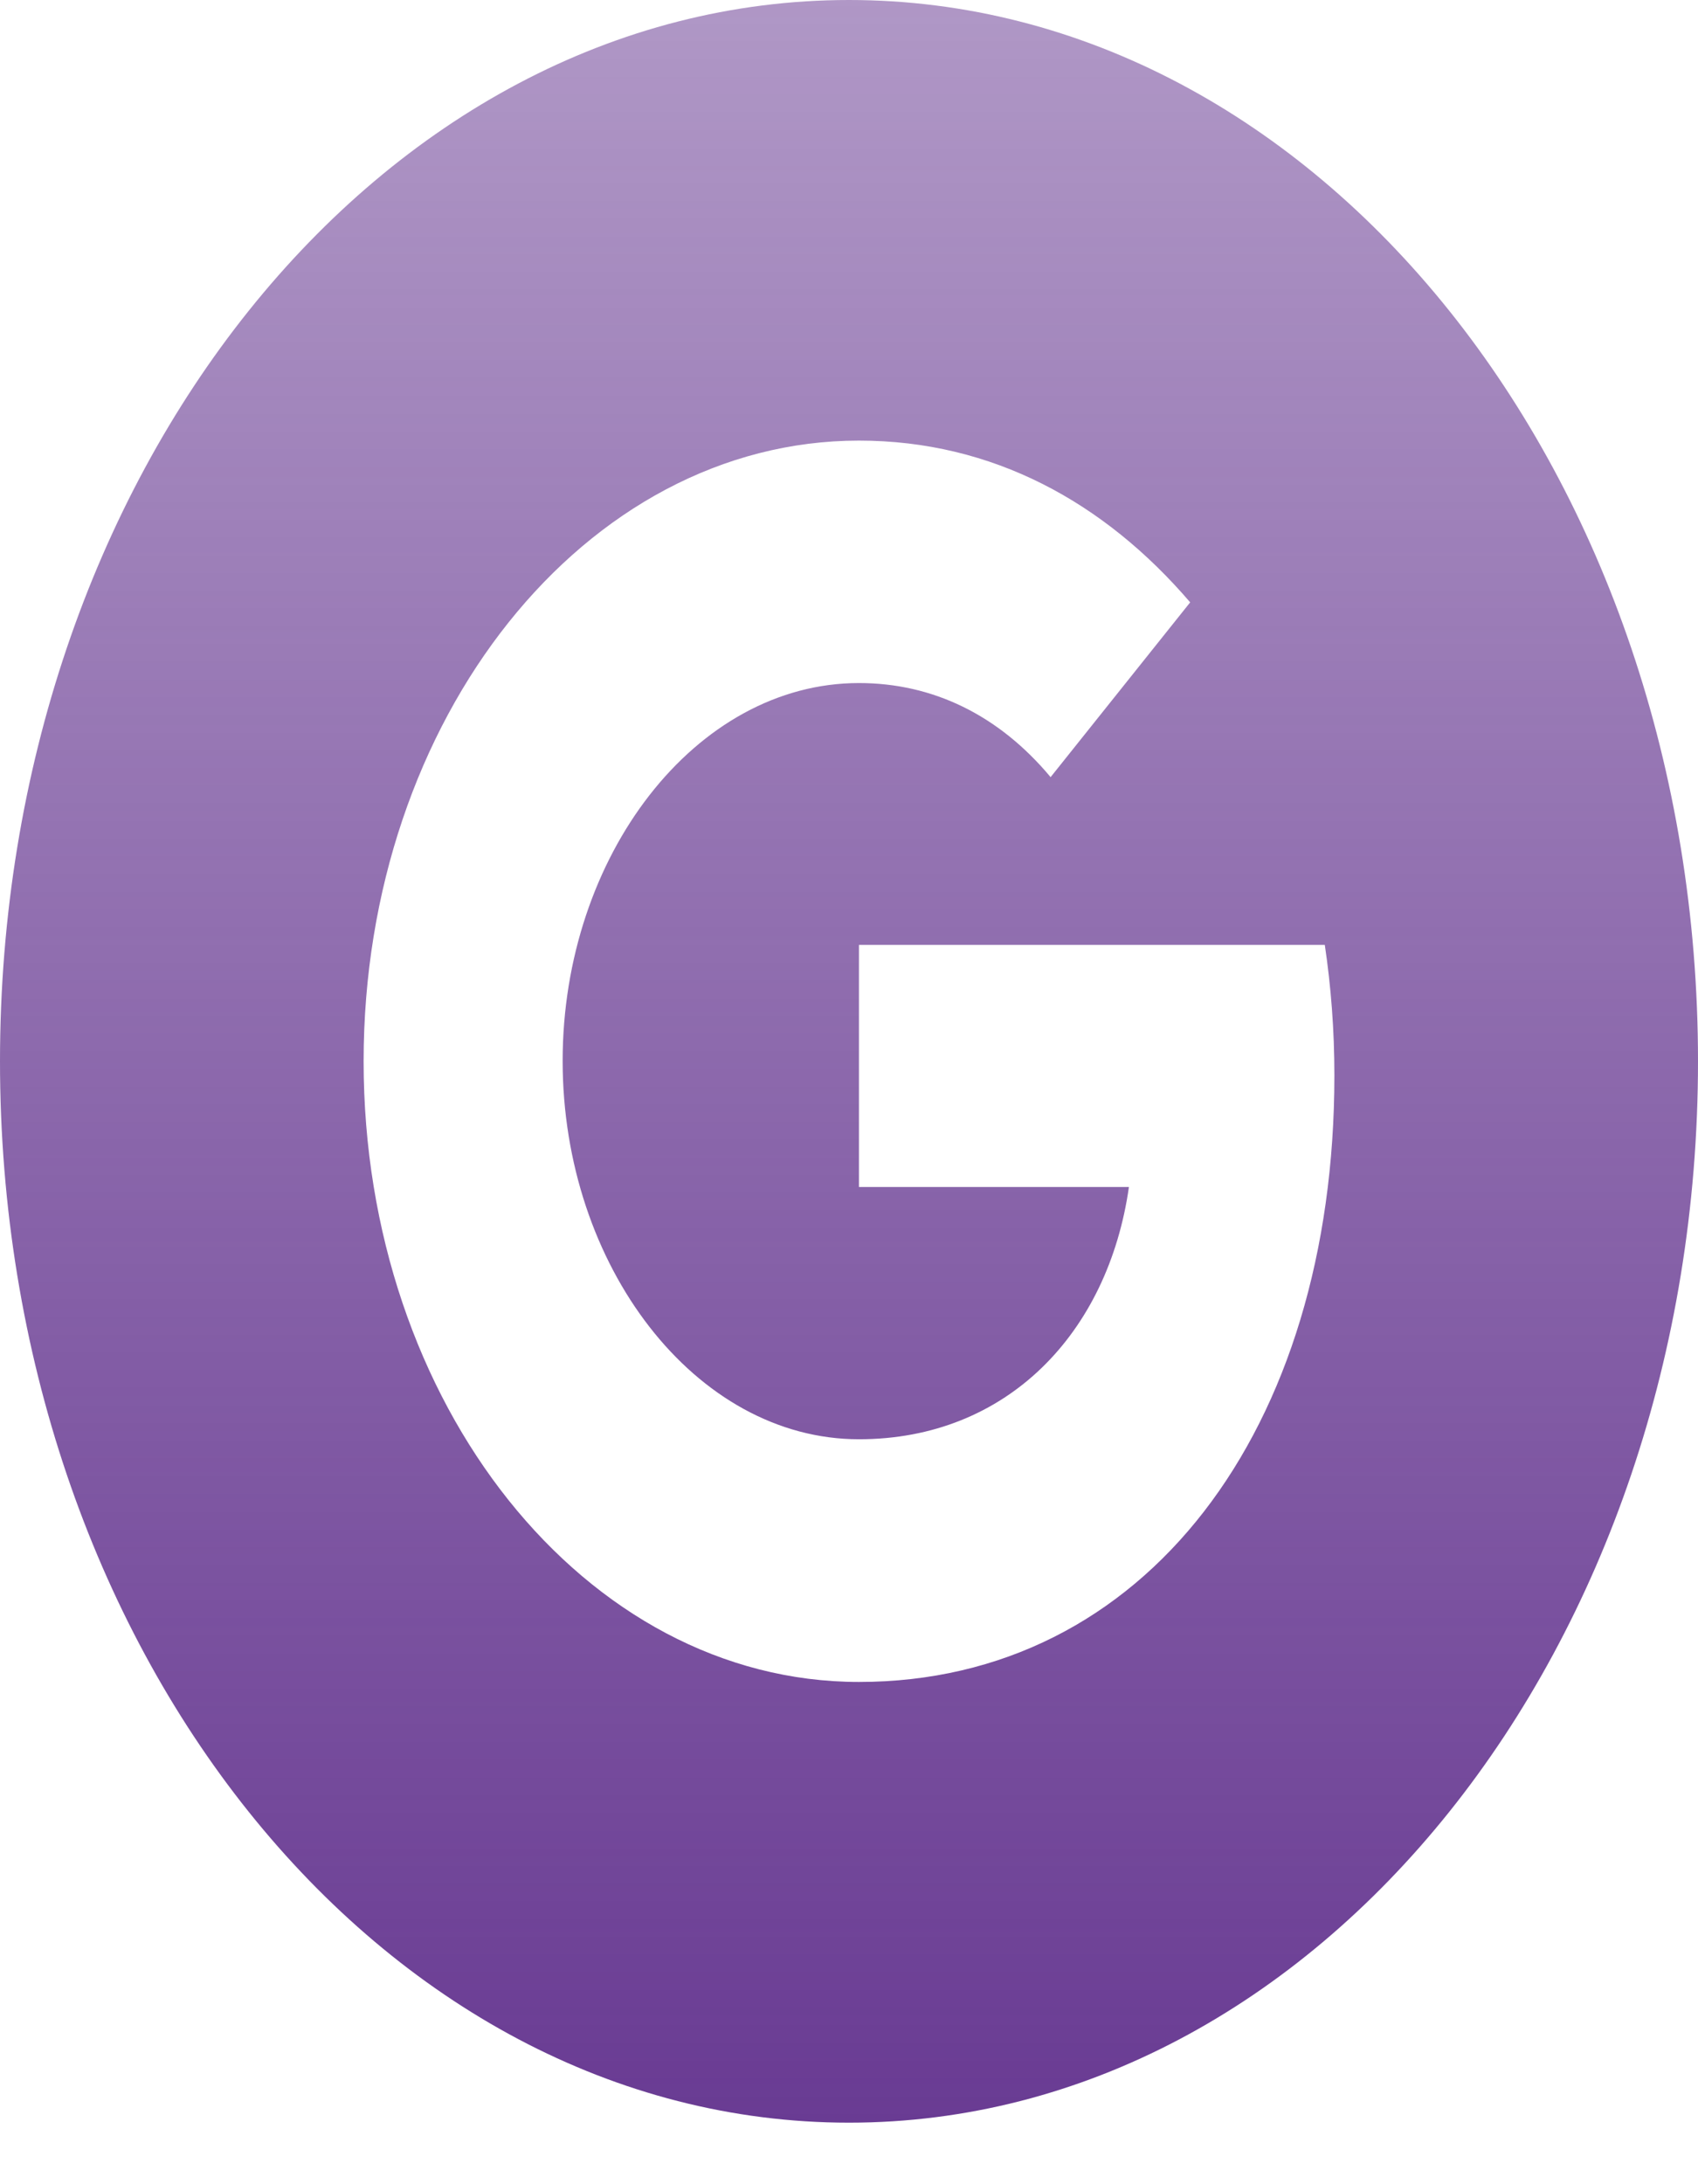 <svg width="14" height="18" viewBox="0 0 14 18" fill="none" xmlns="http://www.w3.org/2000/svg">
<path fill-rule="evenodd" clip-rule="evenodd" d="M7 0C3.134 0 0 3.916 0 8.746C0 13.576 3.134 17.493 7 17.493C10.866 17.493 14 13.576 14 8.746C14 3.916 10.866 0 7 0ZM7.082 13.861C4.825 13.861 2.998 11.573 2.998 8.746C2.998 5.92 4.825 3.631 7.082 3.631C8.184 3.631 9.106 4.139 9.813 4.964L8.661 6.406V6.403C8.233 5.891 7.689 5.629 7.082 5.629C5.734 5.629 4.639 7.055 4.639 8.743C4.639 10.431 5.734 11.861 7.082 11.861C8.304 11.861 9.136 10.985 9.308 9.782H7.082V7.787H10.923C10.974 8.13 11.002 8.487 11.002 8.862C11.002 11.784 9.44 13.861 7.082 13.861Z" fill="url(#paint0_linear_16_293)"/>
<defs>
<linearGradient id="paint0_linear_16_293" x1="7" y1="0" x2="7" y2="17.493" gradientUnits="userSpaceOnUse">
<stop stop-color="#693B93" stop-opacity="0.53"/>
<stop offset="1" stop-color="#693B93"/>
</linearGradient>
</defs>
</svg>
